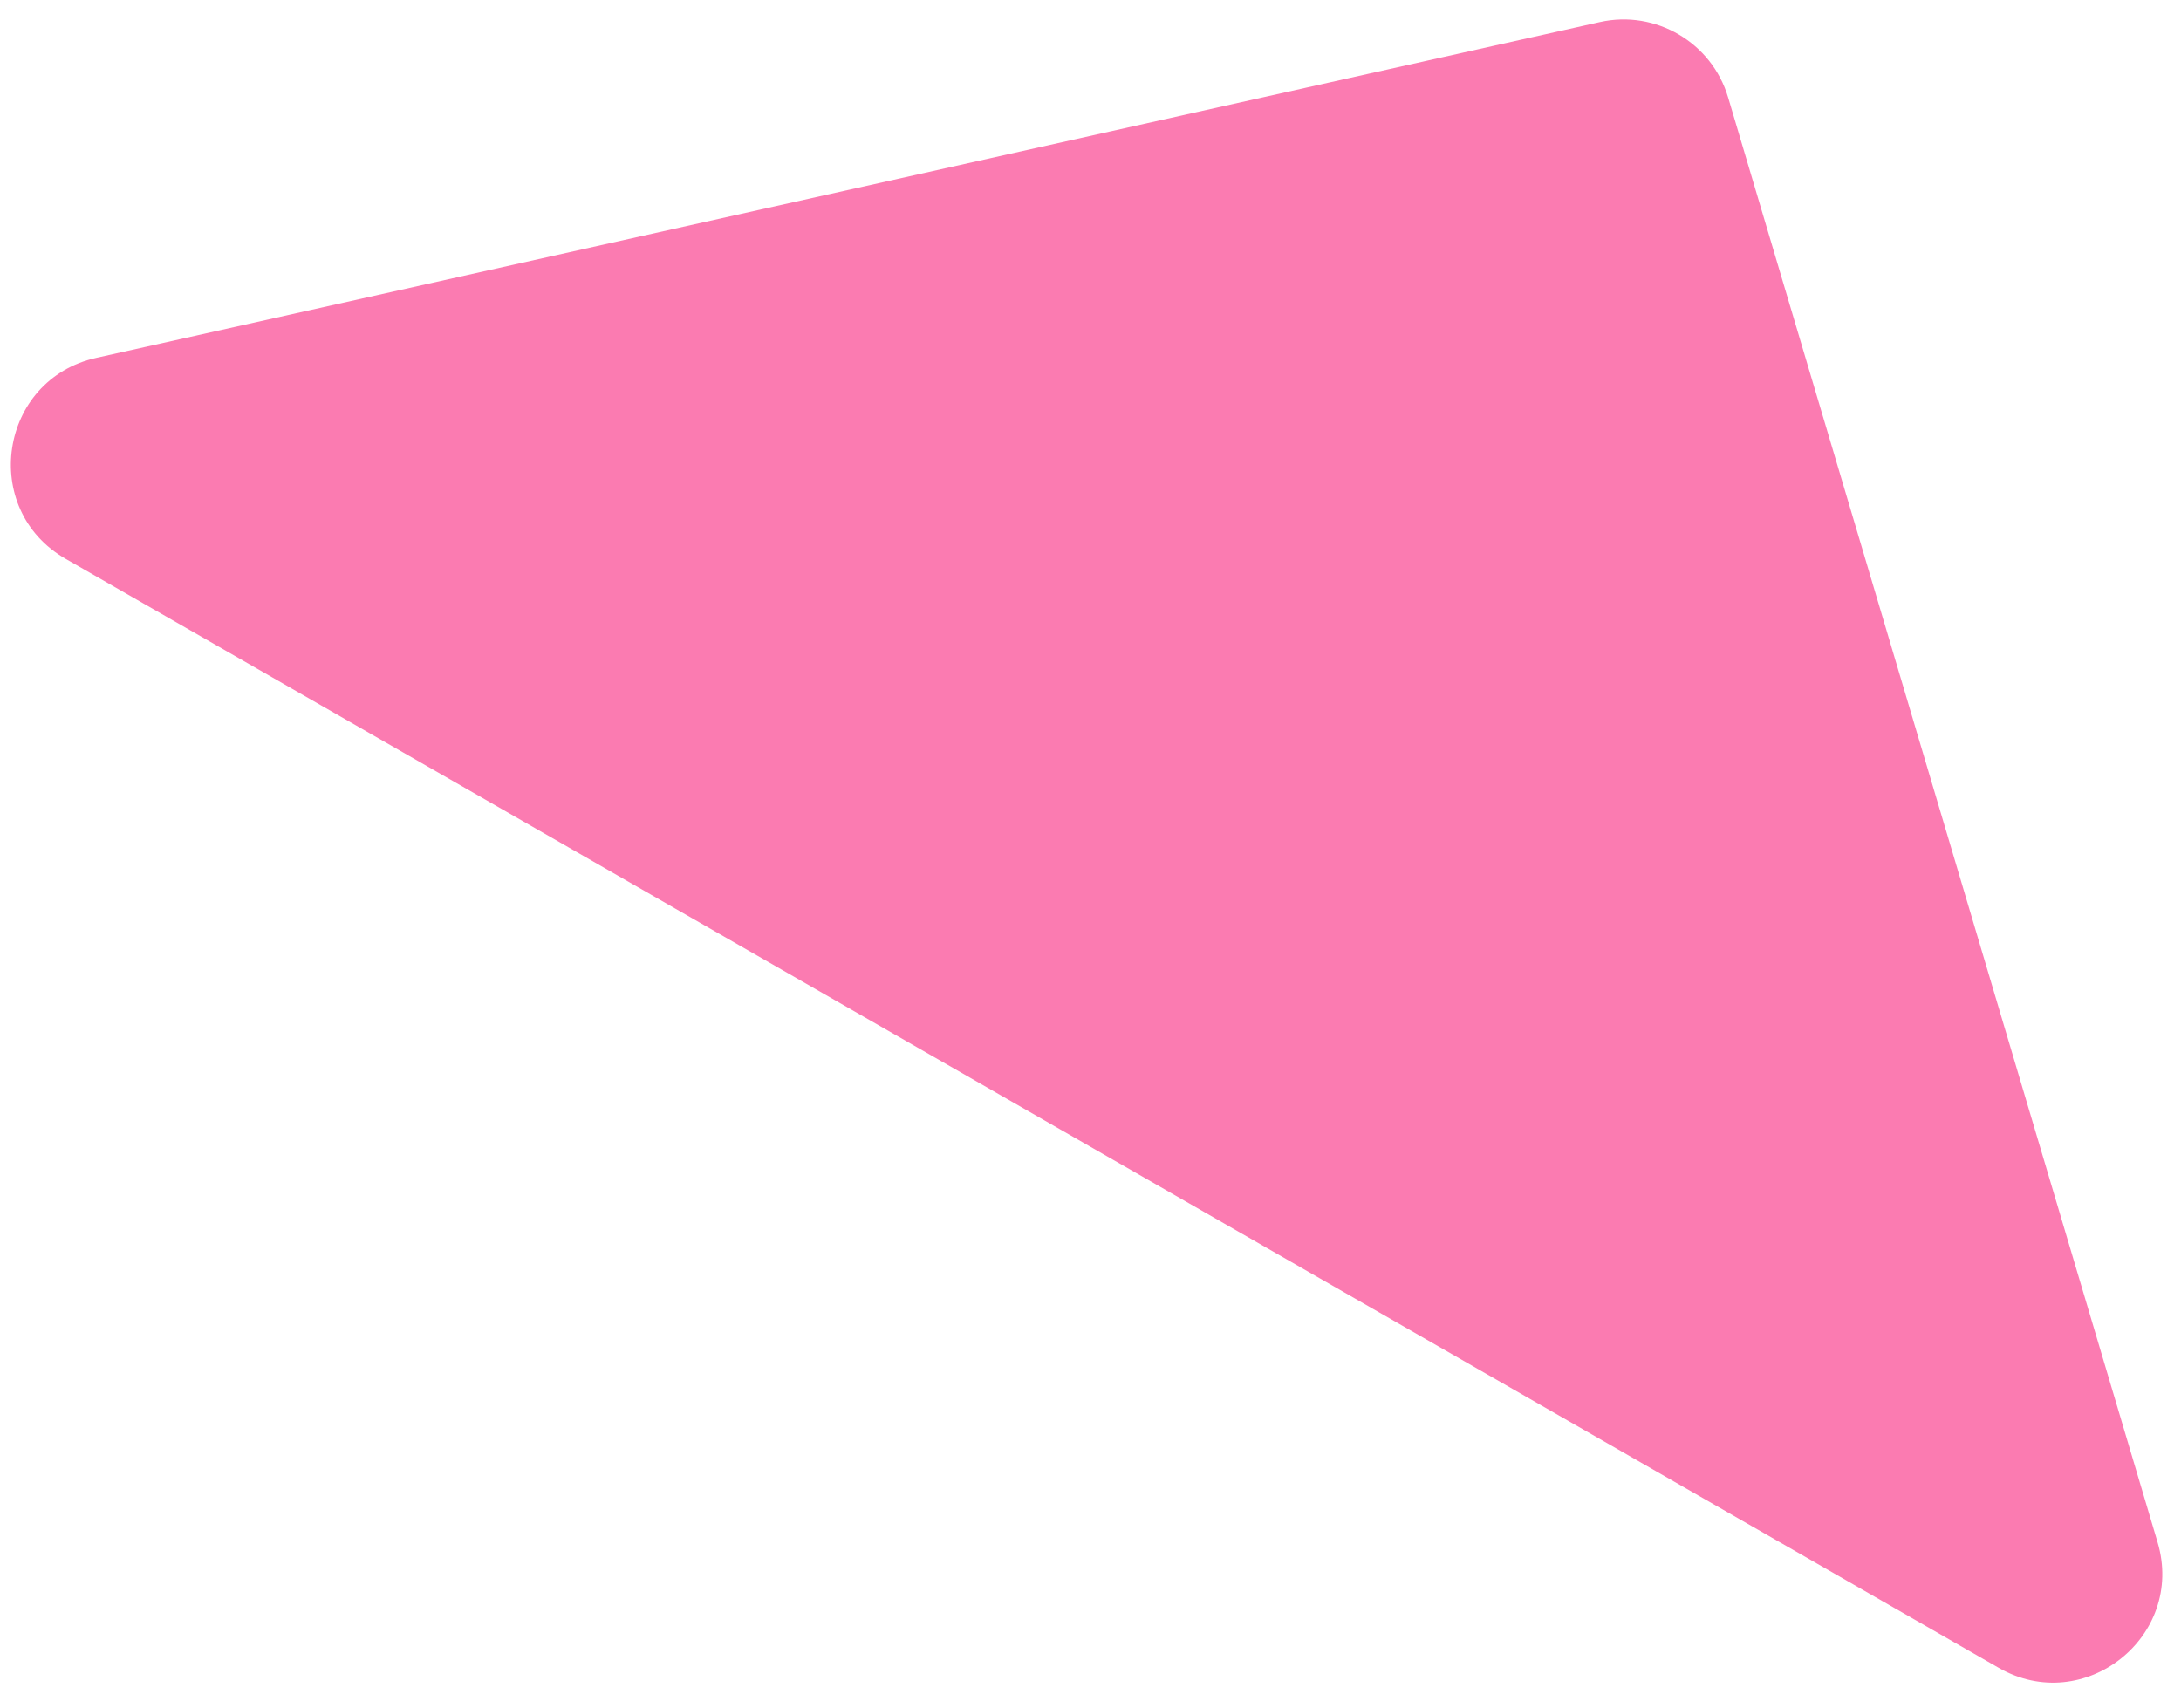 <svg width="60" height="47" viewBox="0 0 60 47" fill="none" xmlns="http://www.w3.org/2000/svg">
<path d="M47.541 2.681C47.092 1.17 45.55 0.264 44.011 0.608L2.646 9.846C-0.026 10.443 -0.568 14.013 1.807 15.376L54.986 45.887C57.335 47.234 60.126 45.026 59.355 42.43L47.541 2.681Z" fill="#FB7BB1"/>
</svg>
